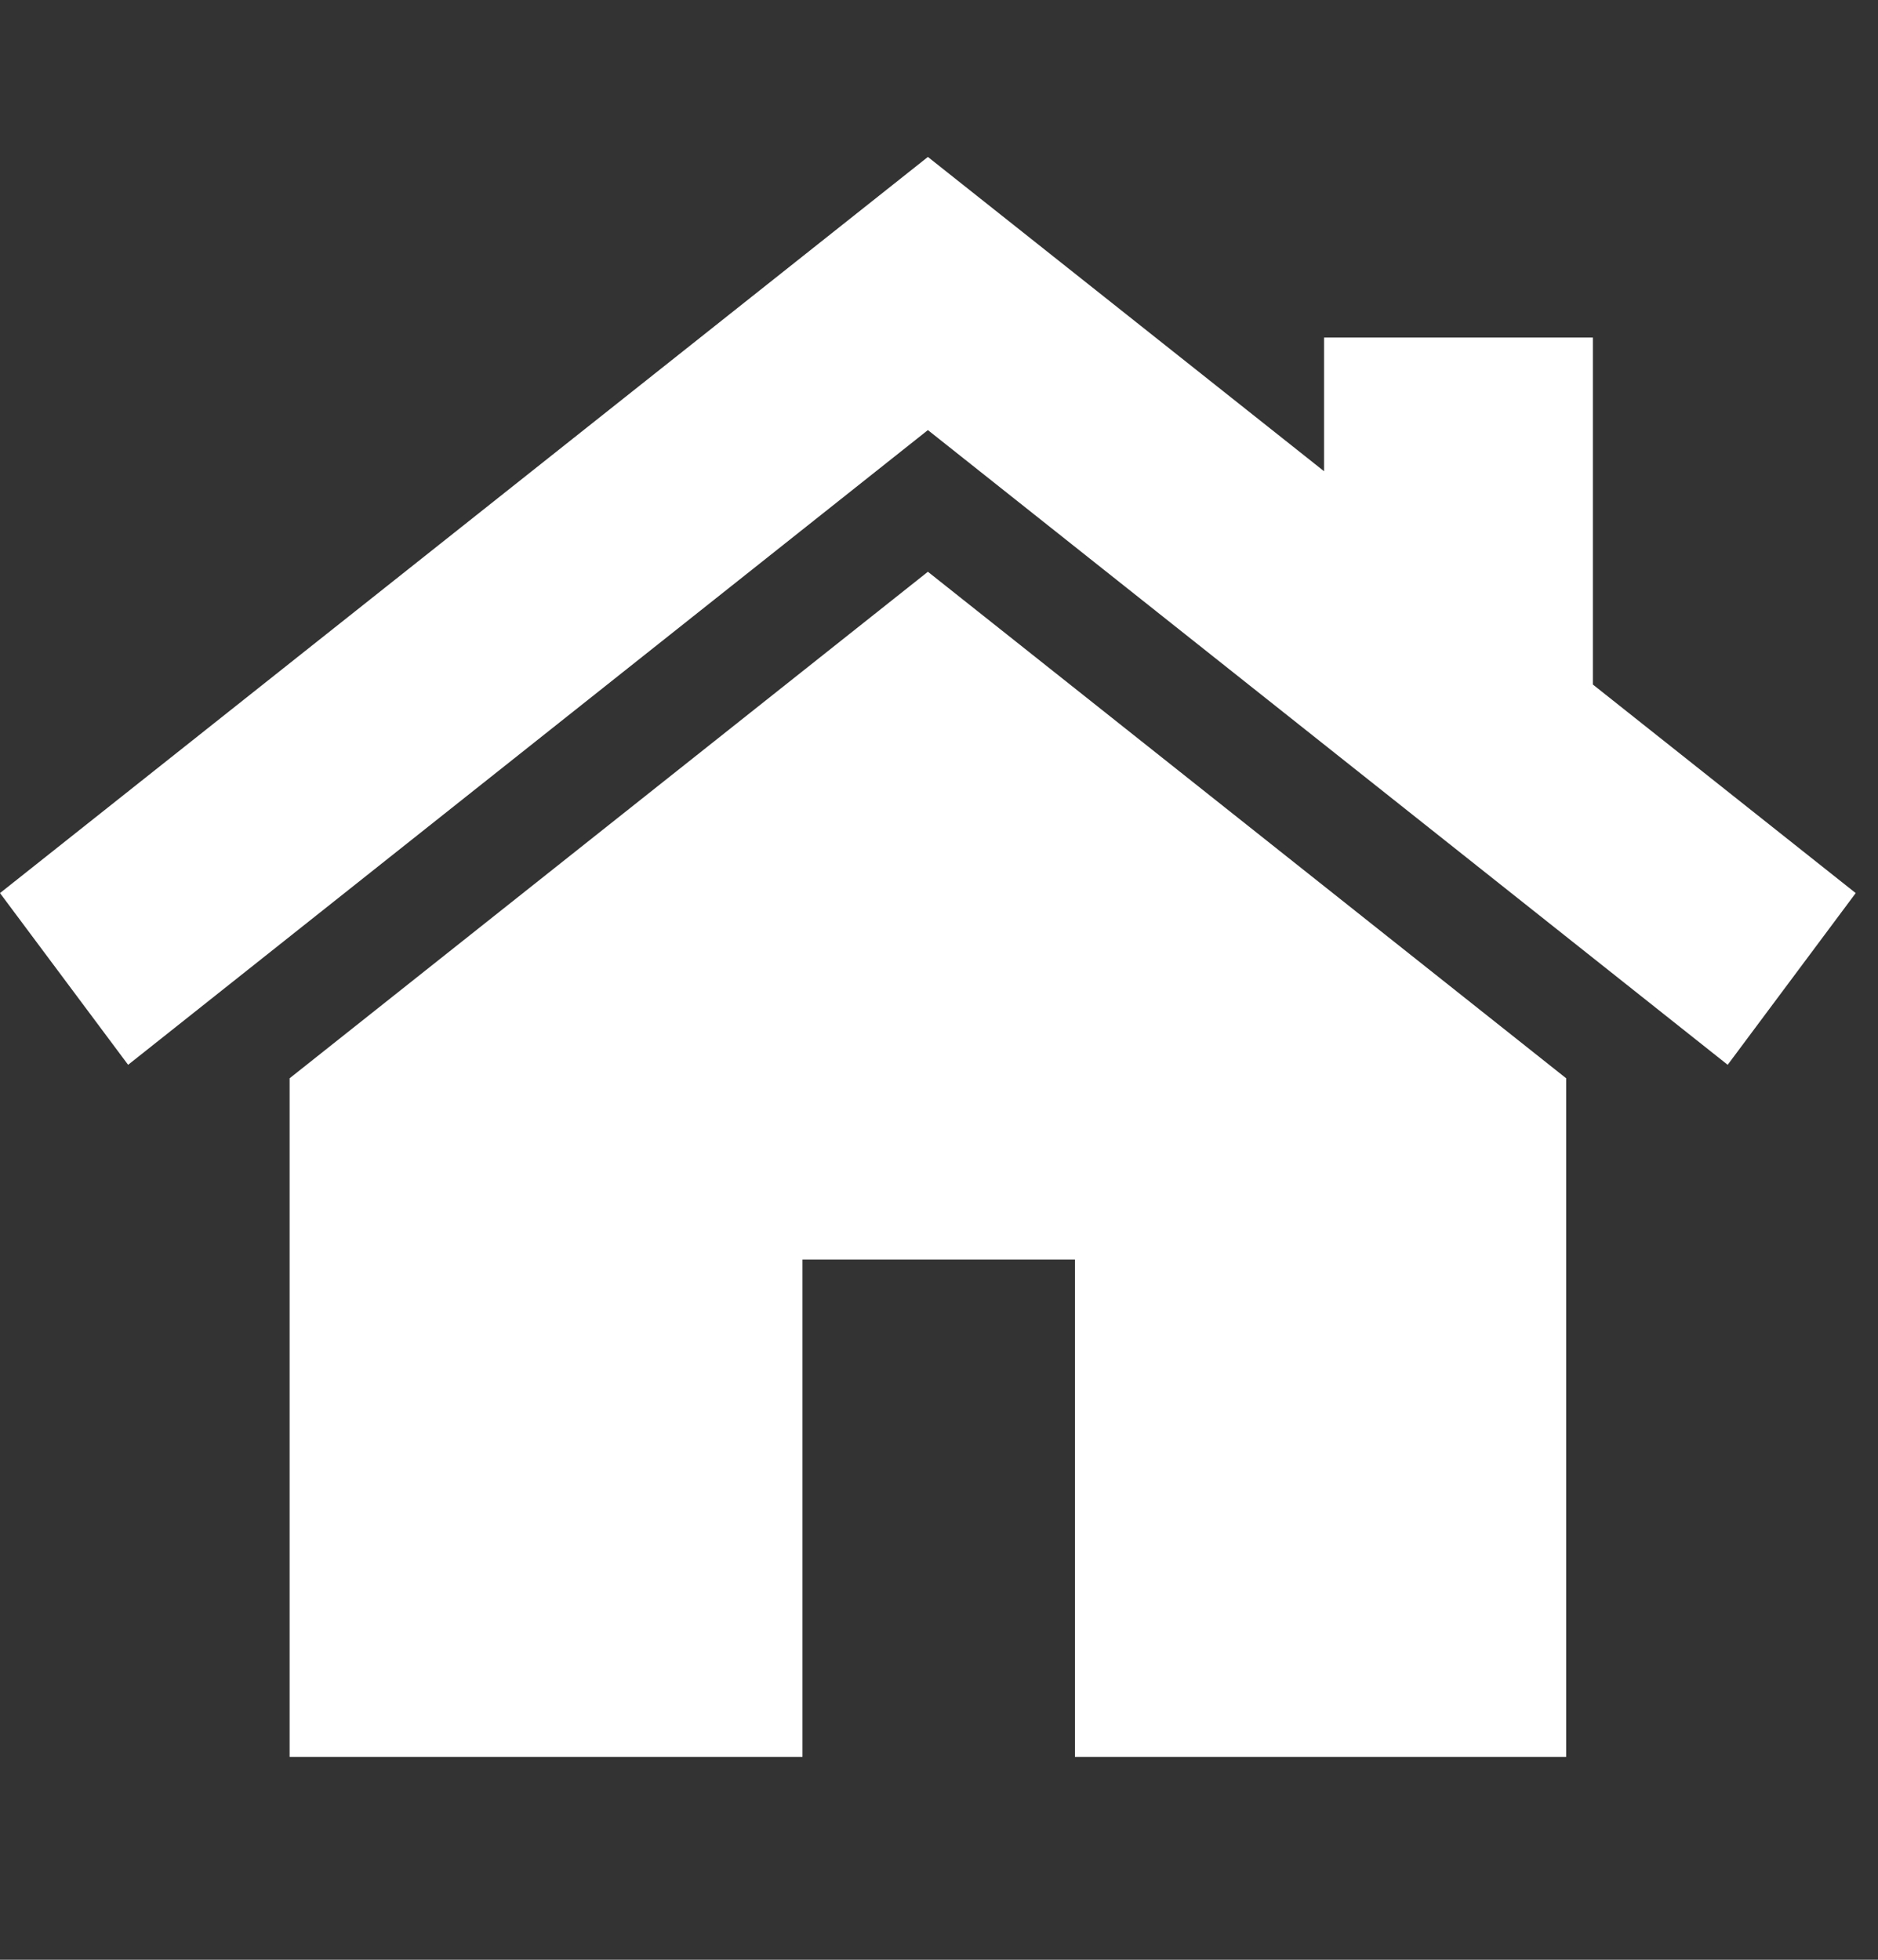 <svg width="23" height="24" viewBox="0 0 23 24" fill="none" xmlns="http://www.w3.org/2000/svg">
<rect x="0" y="0" width="23" height="24" fill="#333333" stroke="none"/>
<g clip-path="url(#clip0)">
<path d="M11.364 7.002L3.547 13.205V21.516H9.828V15.425H13.165V21.516H19.181V13.205L11.364 7.002Z" fill="white"/>
<path d="M19.508 8.383V4.134H16.216V5.771L11.364 1.922L0 10.937L1.569 13.04L11.364 5.267L21.159 13.04L22.727 10.937L19.508 8.383Z" fill="white"/>
</g>
<defs>
<clipPath id="clip0">
<rect width="22.727" height="23.438" fill="white"/>
</clipPath>
</defs>
</svg>
